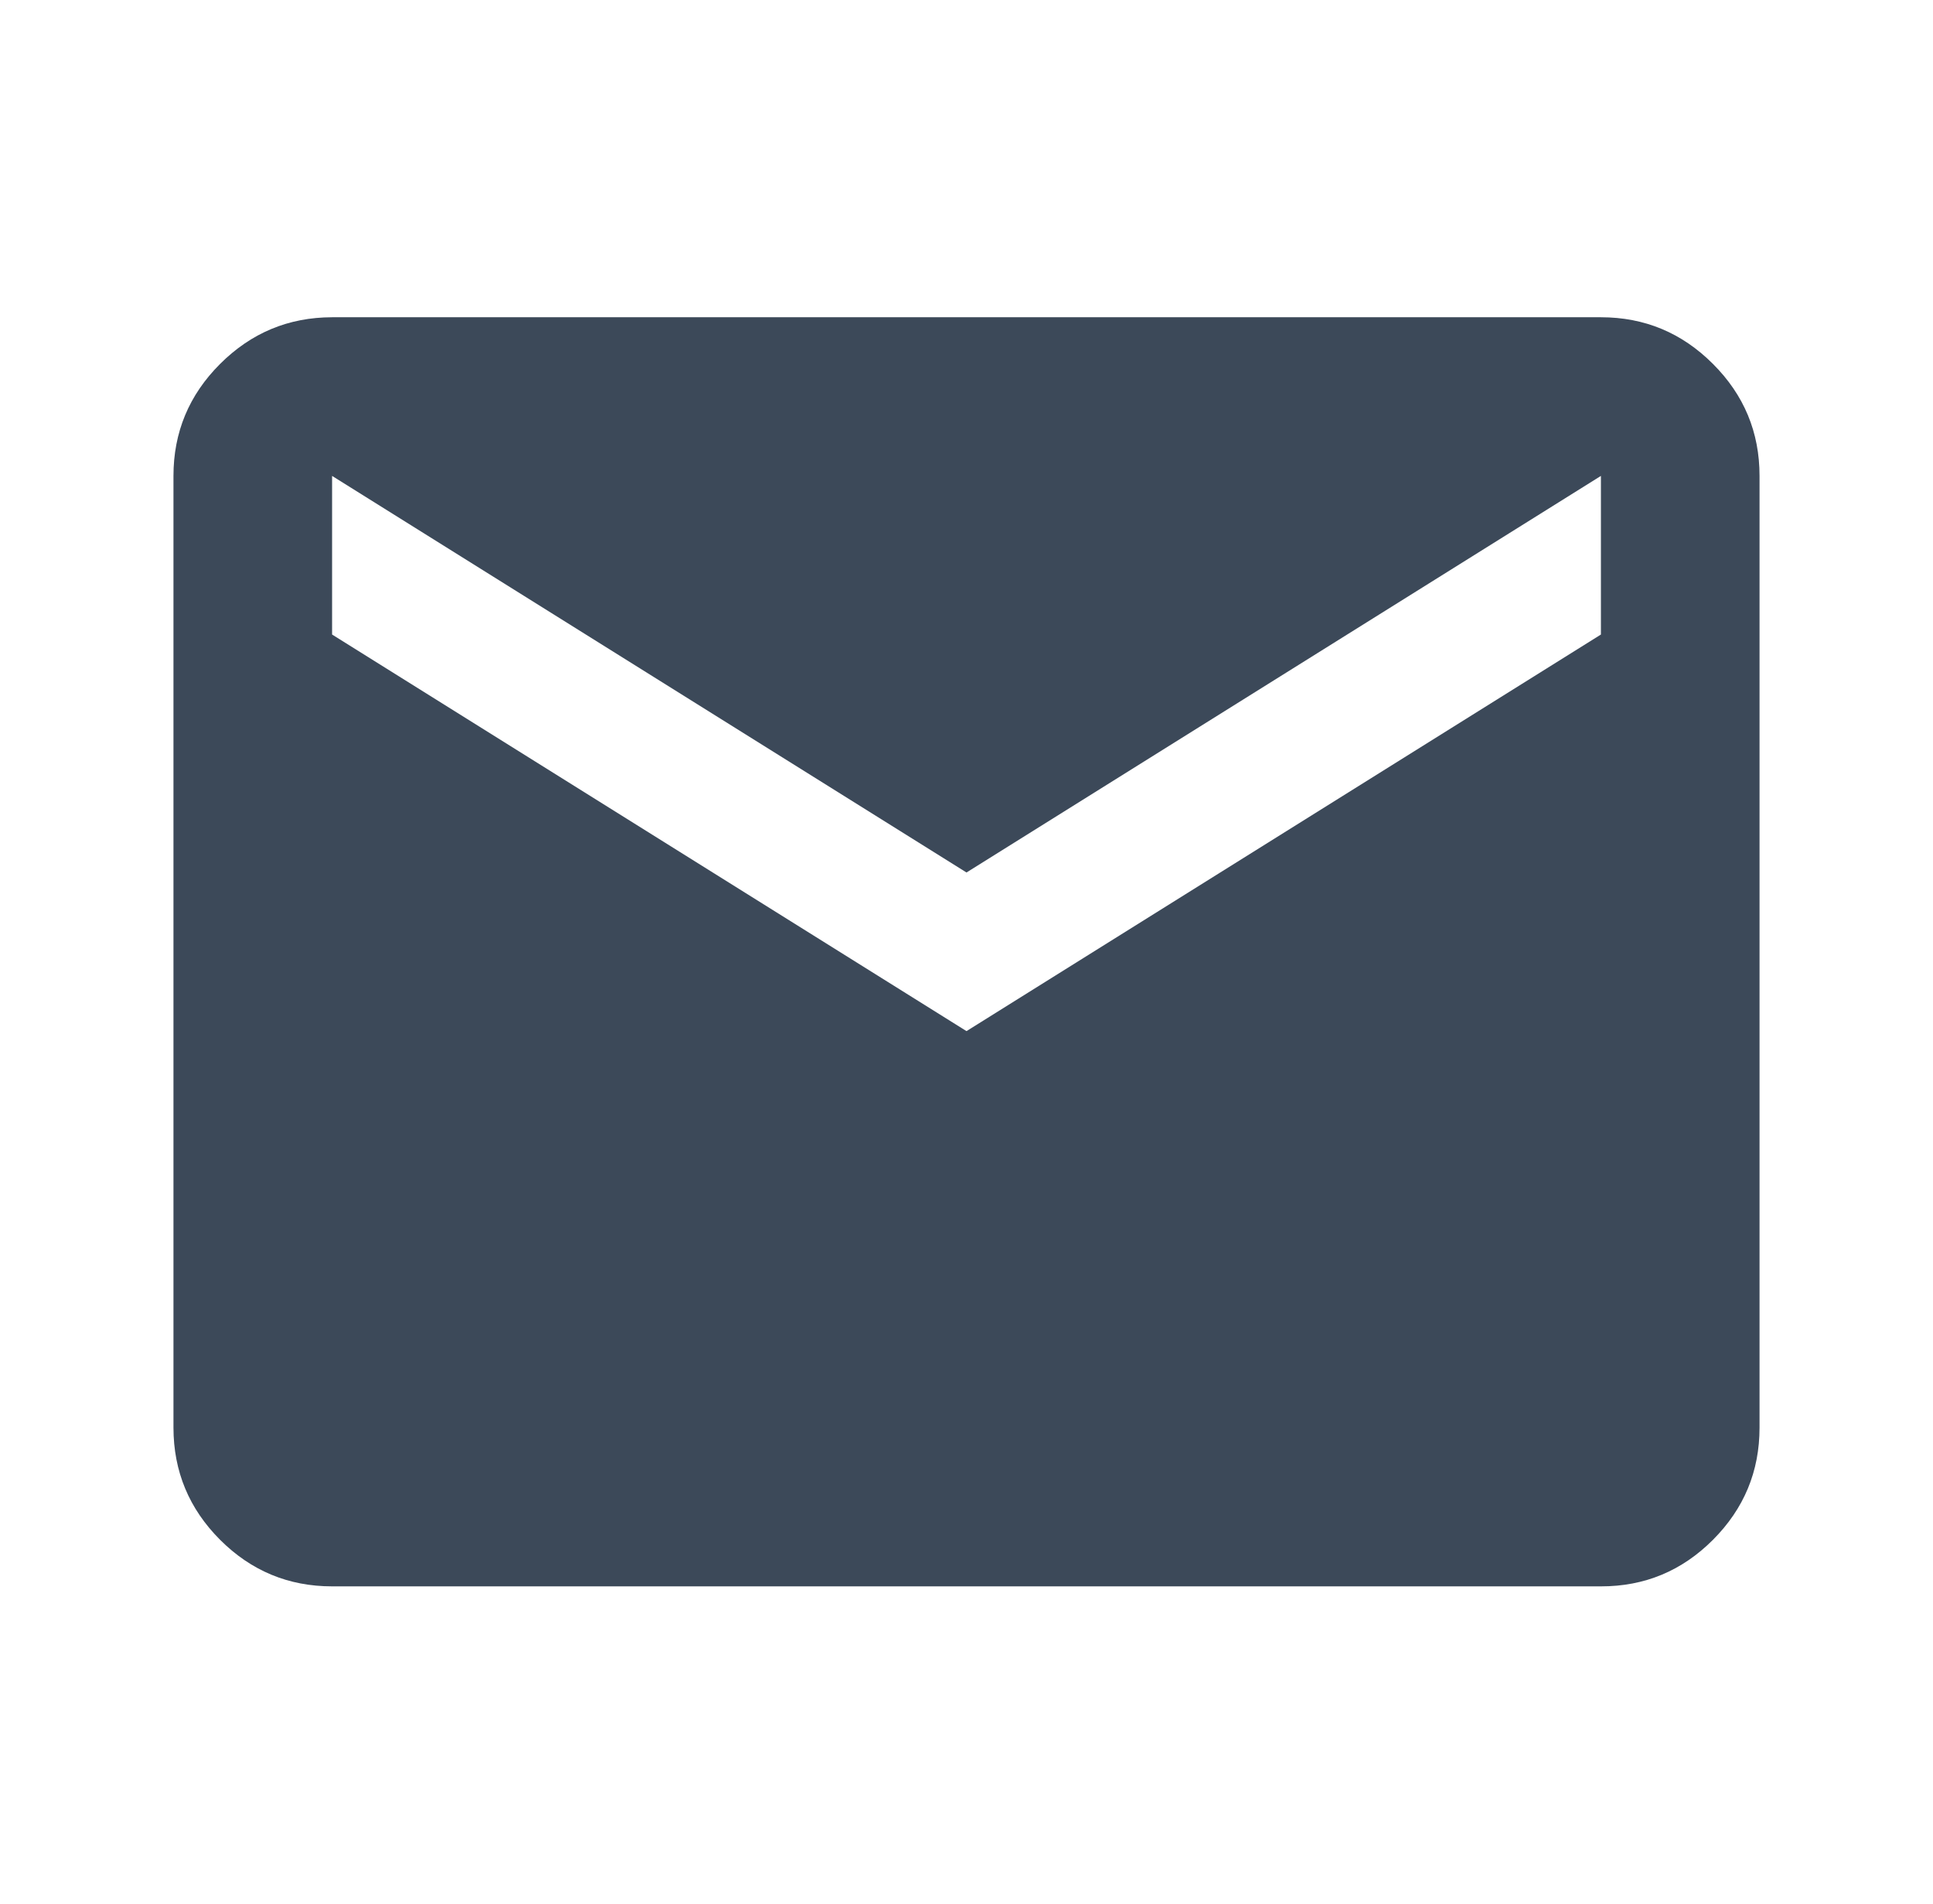 <svg width="65" height="64" viewBox="0 0 65 64" fill="none" xmlns="http://www.w3.org/2000/svg">
<path d="M11.167 53.333C9.7 53.333 8.445 52.811 7.401 51.768C6.358 50.724 5.835 49.468 5.833 48V16C5.833 14.533 6.356 13.278 7.401 12.235C8.447 11.191 9.702 10.668 11.167 10.666H53.833C55.3 10.666 56.556 11.189 57.601 12.235C58.647 13.28 59.168 14.535 59.167 16V48C59.167 49.467 58.645 50.722 57.601 51.768C56.558 52.813 55.302 53.335 53.833 53.333H11.167ZM32.5 34.666L53.833 21.333V16L32.5 29.333L11.167 16V21.333L32.5 34.666Z" fill="#3C4959"/>
</svg>
